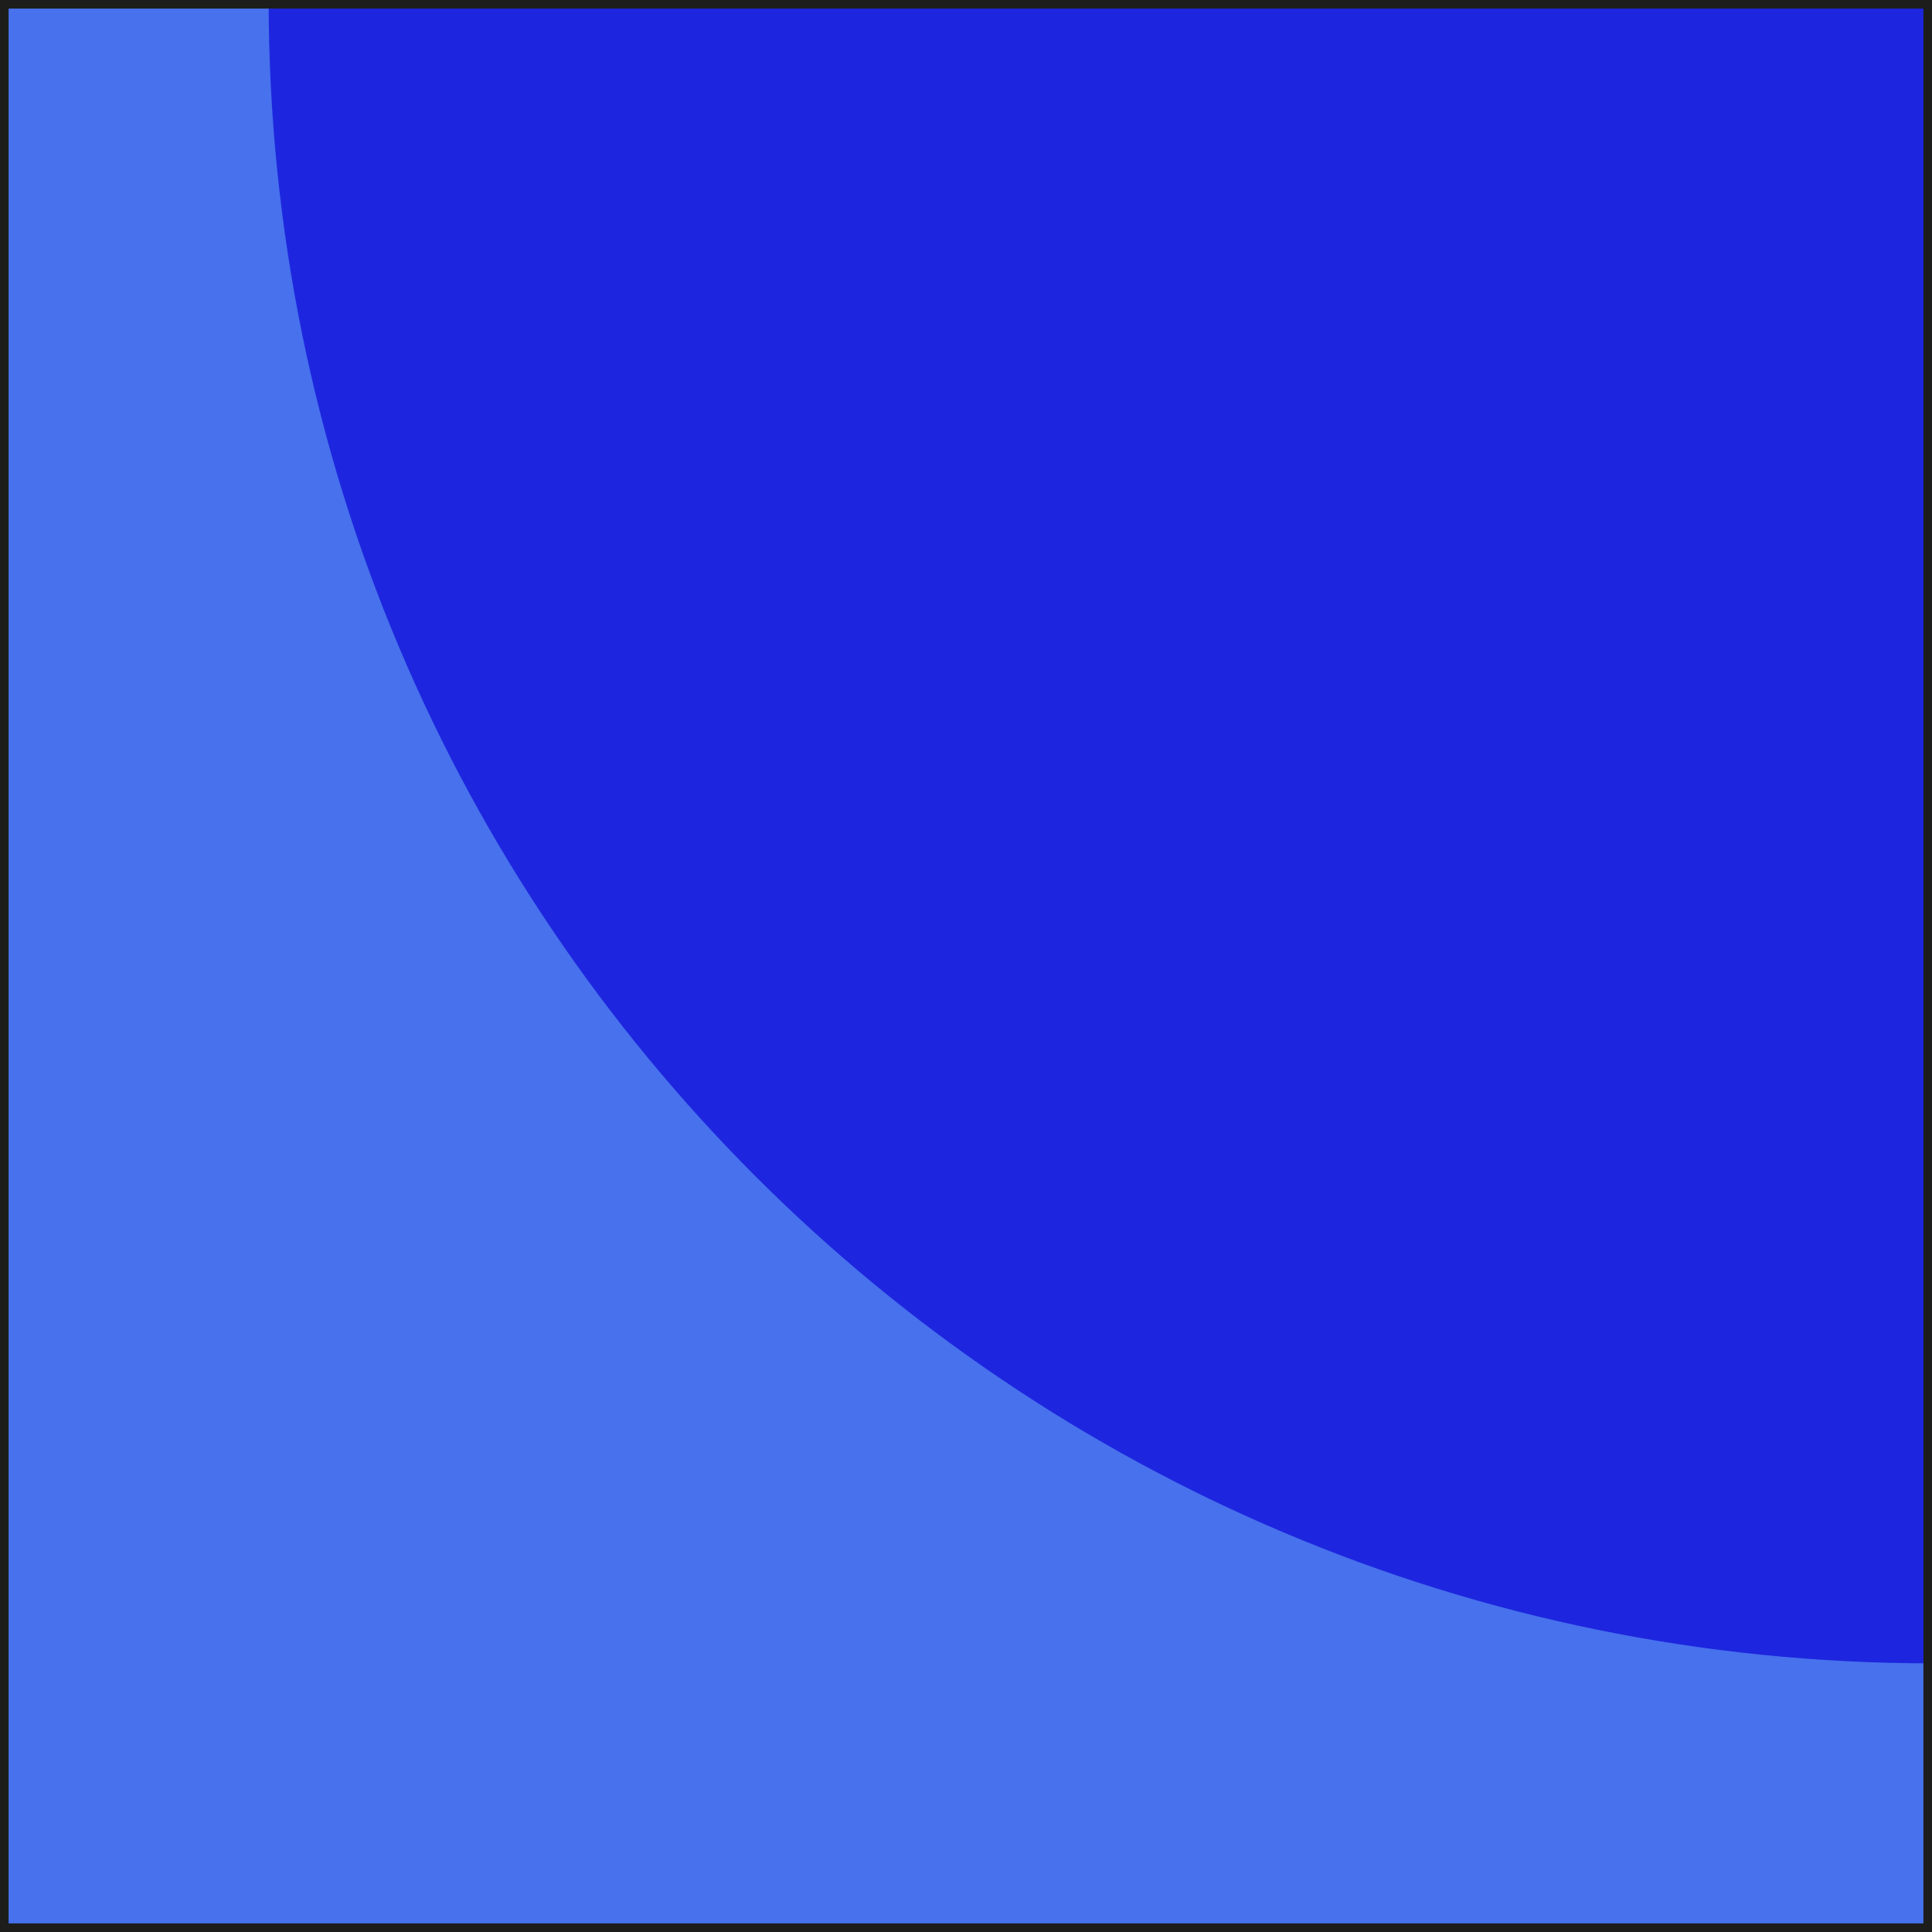 <?xml version="1.0" encoding="UTF-8"?><svg id="Layer_1" xmlns="http://www.w3.org/2000/svg" viewBox="0 0 28.12 28.12"><defs><style>.cls-1{fill:#1d26de;}.cls-1,.cls-2{stroke-width:0px;}.cls-2{fill:#4771ed;}.cls-3{fill:none;stroke:#1d1e1c;stroke-miterlimit:10;stroke-width:.25px;}</style></defs><rect class="cls-2" width="28.12" height="28.12"/><path class="cls-1" d="m28.12,24.21C14.74,24.21,3.91,13.38,3.91,0h24.21v24.21Z"/><rect class="cls-3" x="0" y="0" width="28.12" height="28.12"/></svg>